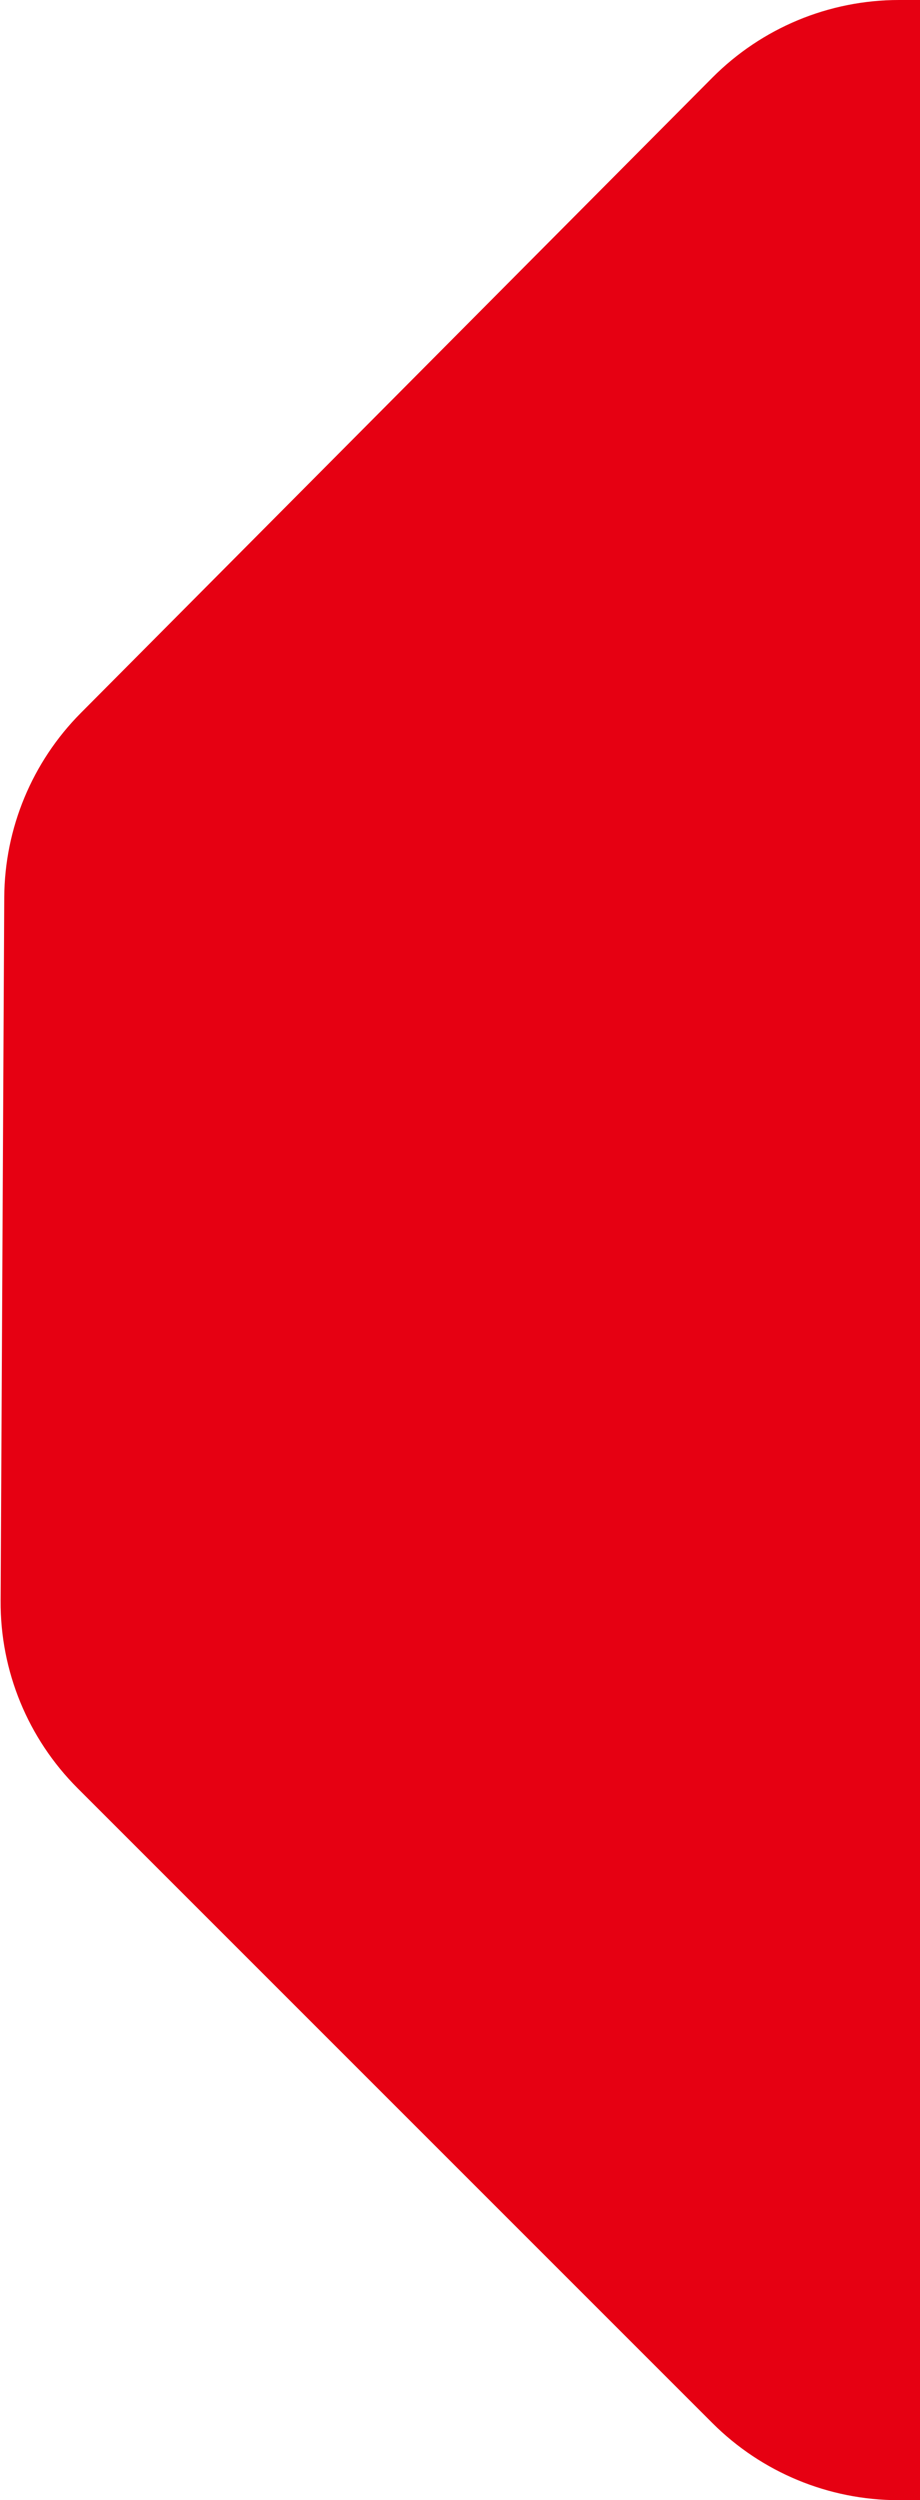<svg xmlns="http://www.w3.org/2000/svg" viewBox="0 0 7.36 20">    <path d="M7.369 0v20h-.181c-.558 0-1.094-.222-1.489-.617L.621 14.305c-.397-.397-.62-.937-.616-1.5l.029-5.627c.003-.553.223-1.082.612-1.474L5.699.621C6.094.224 6.63 0 7.192 0h.177z" fill="#e60012" fill-rule="evenodd"/></svg>